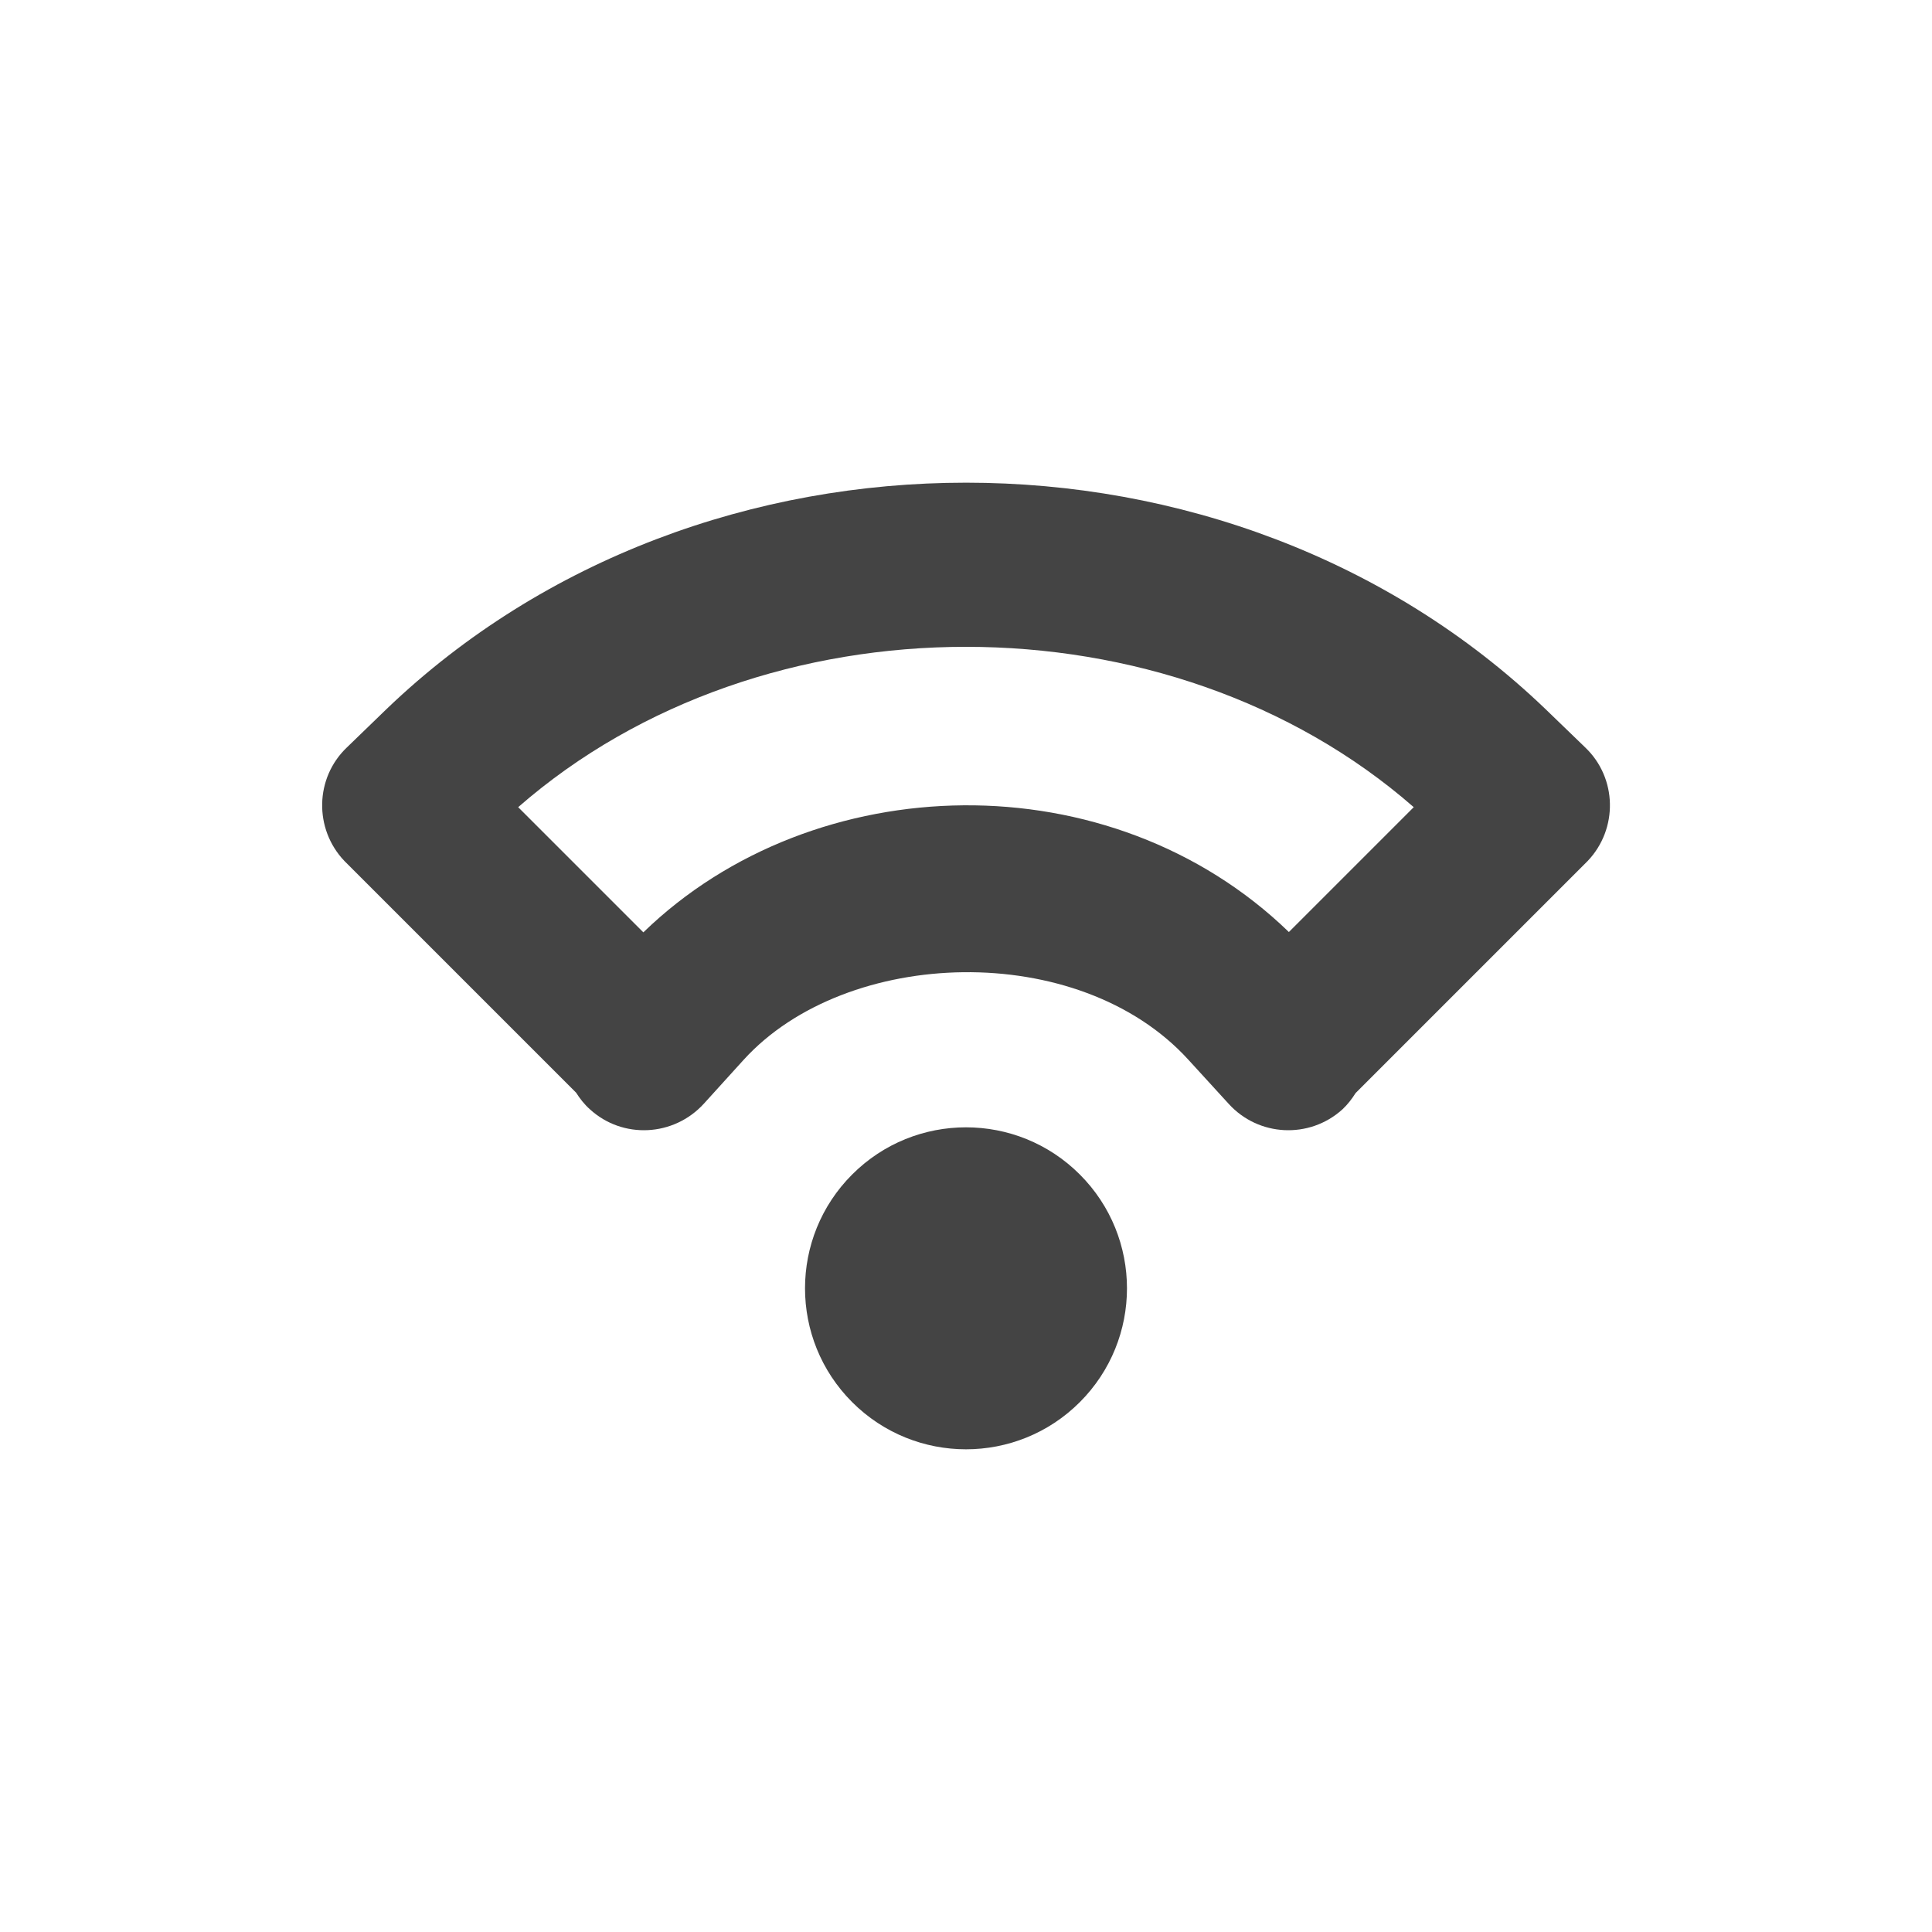 <?xml version='1.0' encoding='ASCII' standalone='yes'?>
<svg xmlns="http://www.w3.org/2000/svg" xmlns:xlink="http://www.w3.org/1999/xlink" version="1.1" width="24px" height="24px">
  <g transform="translate(4.0, 4.0) scale(1 1) "><sodipodi:namedview xmlns:sodipodi="http://sodipodi.sourceforge.net/DTD/sodipodi-0.dtd" xmlns:inkscape="http://www.inkscape.org/namespaces/inkscape" id="namedview268" pagecolor="#ffffff" bordercolor="#000000" borderopacity="0.25" inkscape:showpageshadow="2" inkscape:pageopacity="0.0" inkscape:pagecheckerboard="0" inkscape:deskcolor="#d1d1d1" showgrid="false" inkscape:zoom="16.453125" inkscape:cx="3.1604938" inkscape:cy="11.213675" inkscape:current-layer="svg266"/>
  <defs id="defs262">
    <style id="current-color-scheme" type="text/css">
   .ColorScheme-Text { color:#dfdfdf; } .ColorScheme-Highlight { color:#4285f4; }
  </style>
  </defs>
  <path d="m 8,1.996 c -2.617,0 -5.238,0.934 -7.195,2.809 L 0.309,5.285 c -0.398,0.379 -0.41,1.012 -0.031,1.41 0.004,0.004 0.012,0.012 0.016,0.016 l 2.863,2.863 c 0.047,0.074 0.102,0.145 0.172,0.207 0.406,0.371 1.039,0.34 1.414,-0.07 l 0.496,-0.547 c 1.277,-1.402 4.16,-1.496 5.523,0 l 0.5,0.547 c 0.371,0.41 1.004,0.441 1.414,0.07 0.066,-0.062 0.117,-0.129 0.164,-0.203 l 2.867,-2.867 c 0.004,-0.004 0.012,-0.012 0.016,-0.016 0.379,-0.398 0.367,-1.031 -0.031,-1.41 L 15.195,4.805 C 13.238,2.93 10.617,1.996 8,1.996 Z m 0,2.039 c 2.023,0 4.043,0.664 5.562,1.992 l -1.551,1.551 C 10.906,6.508 9.43,5.992 7.969,6.004 6.508,6.016 5.055,6.551 3.992,7.582 L 2.437,6.027 c 1.52,-1.328 3.539,-1.992 5.562,-1.992 z m 0,5.969 c -0.512,0 -1.023,0.195 -1.414,0.586 -0.781,0.781 -0.781,2.047 0,2.828 0.781,0.781 2.047,0.781 2.828,0 0.781,-0.781 0.781,-2.047 0,-2.828 C 9.023,10.199 8.512,10.004 8,10.004 Z m 0,0" fill="#2e3434" fill-opacity="0.349" id="path2" style="opacity:1;fill:#444444;fill-opacity:1"/>
</g>
</svg>
